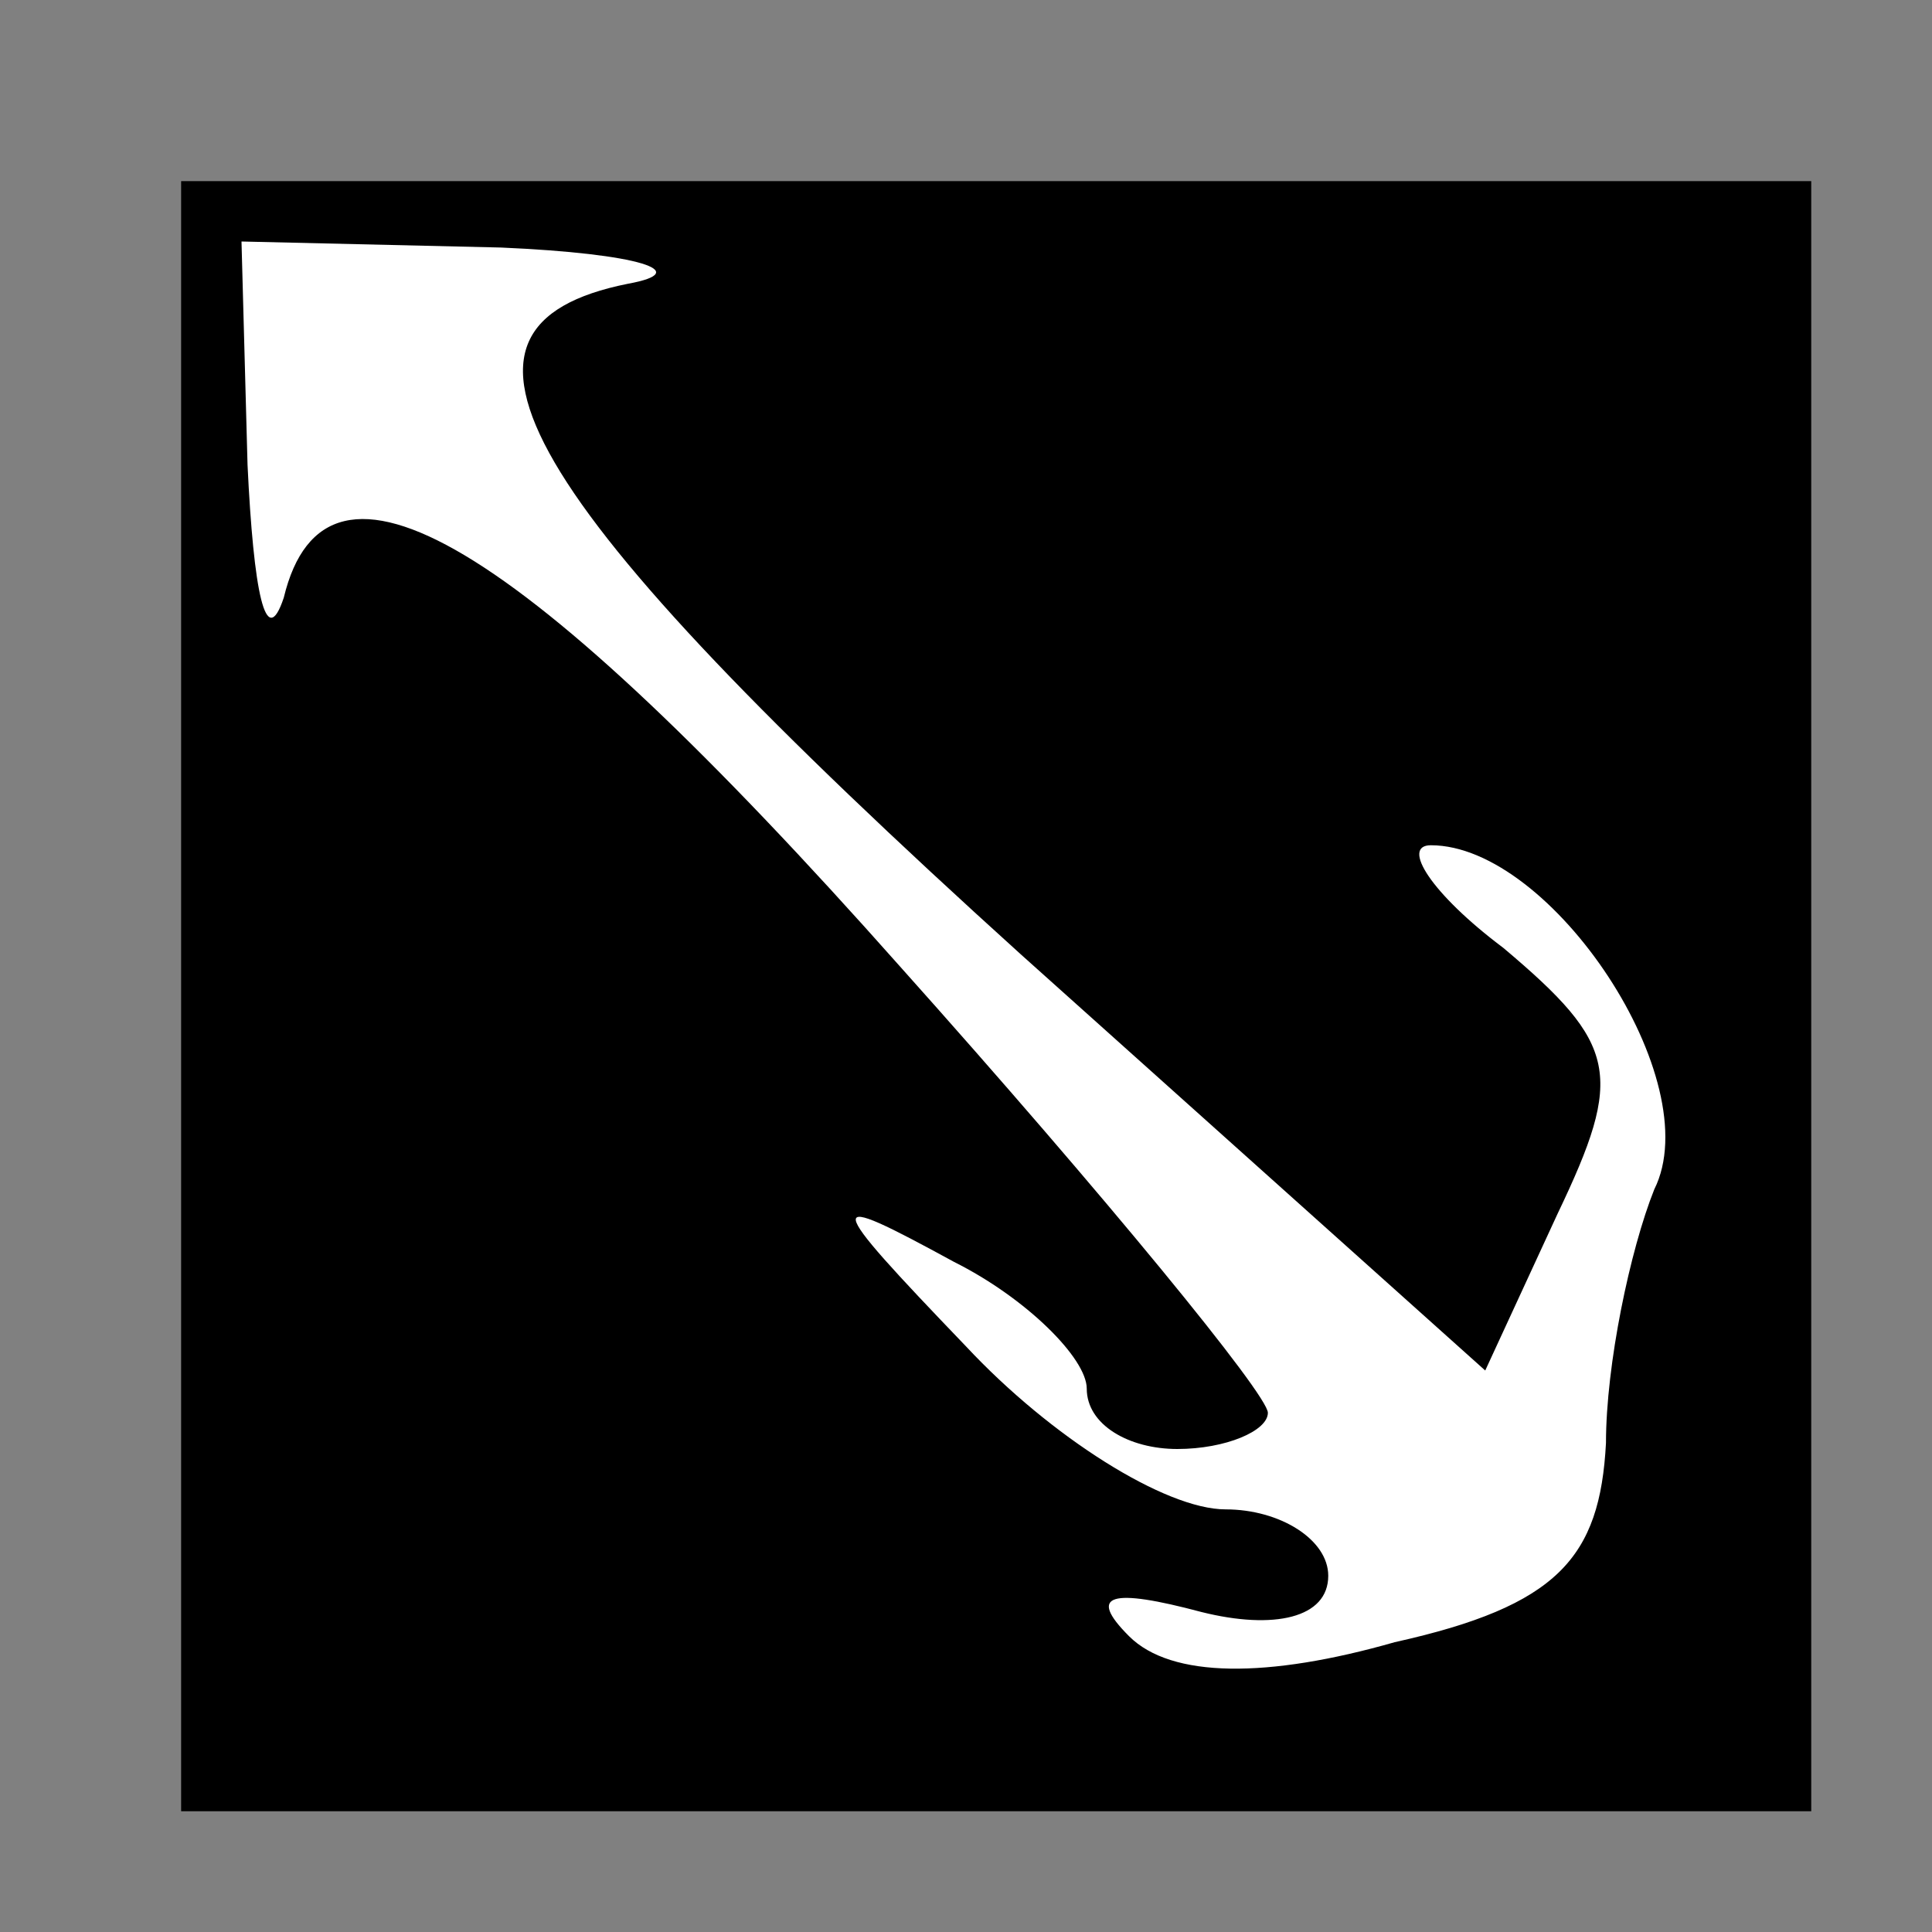 <?xml version="1.0" standalone="no"?>
<!DOCTYPE svg PUBLIC "-//W3C//DTD SVG 20010904//EN"
 "http://www.w3.org/TR/2001/REC-SVG-20010904/DTD/svg10.dtd">
<svg version="1.0" xmlns="http://www.w3.org/2000/svg"
 width="32pt" height="32pt" viewBox="0 0 32 32"
 preserveAspectRatio="xMidYMid meet">
<rect x="0" y="0" width="32" height="32" fill="#808080" stroke="none"/>
<g transform="translate(0,32) scale(0.1,-0.1)"
fill="#000000" stroke="none">
<path fill="#000000" stroke="none" d="M30 155 l0 -135 135 0 135 0 0 135 0
135 -135 0 -135 0 0 -135z"/>
<path fill="#ffffff" stroke="none" d="M104 273 c-35 -7 -19 -35 65 -111 l77
-69 12 26 c11 23 10 28 -9 44 -12 9 -17 17 -12 17 20 0 46 -39 37 -57 -4 -10
-8 -29 -8 -42 -1 -19 -8 -27 -35 -33 -21 -6 -37 -6 -44 1 -7 7 -3 8 12 4 12
-3 21 -1 21 6 0 6 -8 11 -17 11 -10 0 -29 12 -43 27 -24 25 -24 26 -2 14 12
-6 22 -16 22 -21 0 -6 7 -10 15 -10 8 0 15 3 15 6 0 3 -27 36 -61 74 -63 71
-95 90 -102 61 -3 -9 -5 1 -6 22 l-1 37 43 -1 c23 -1 32 -4 21 -6z"/>
</g>
</svg>
